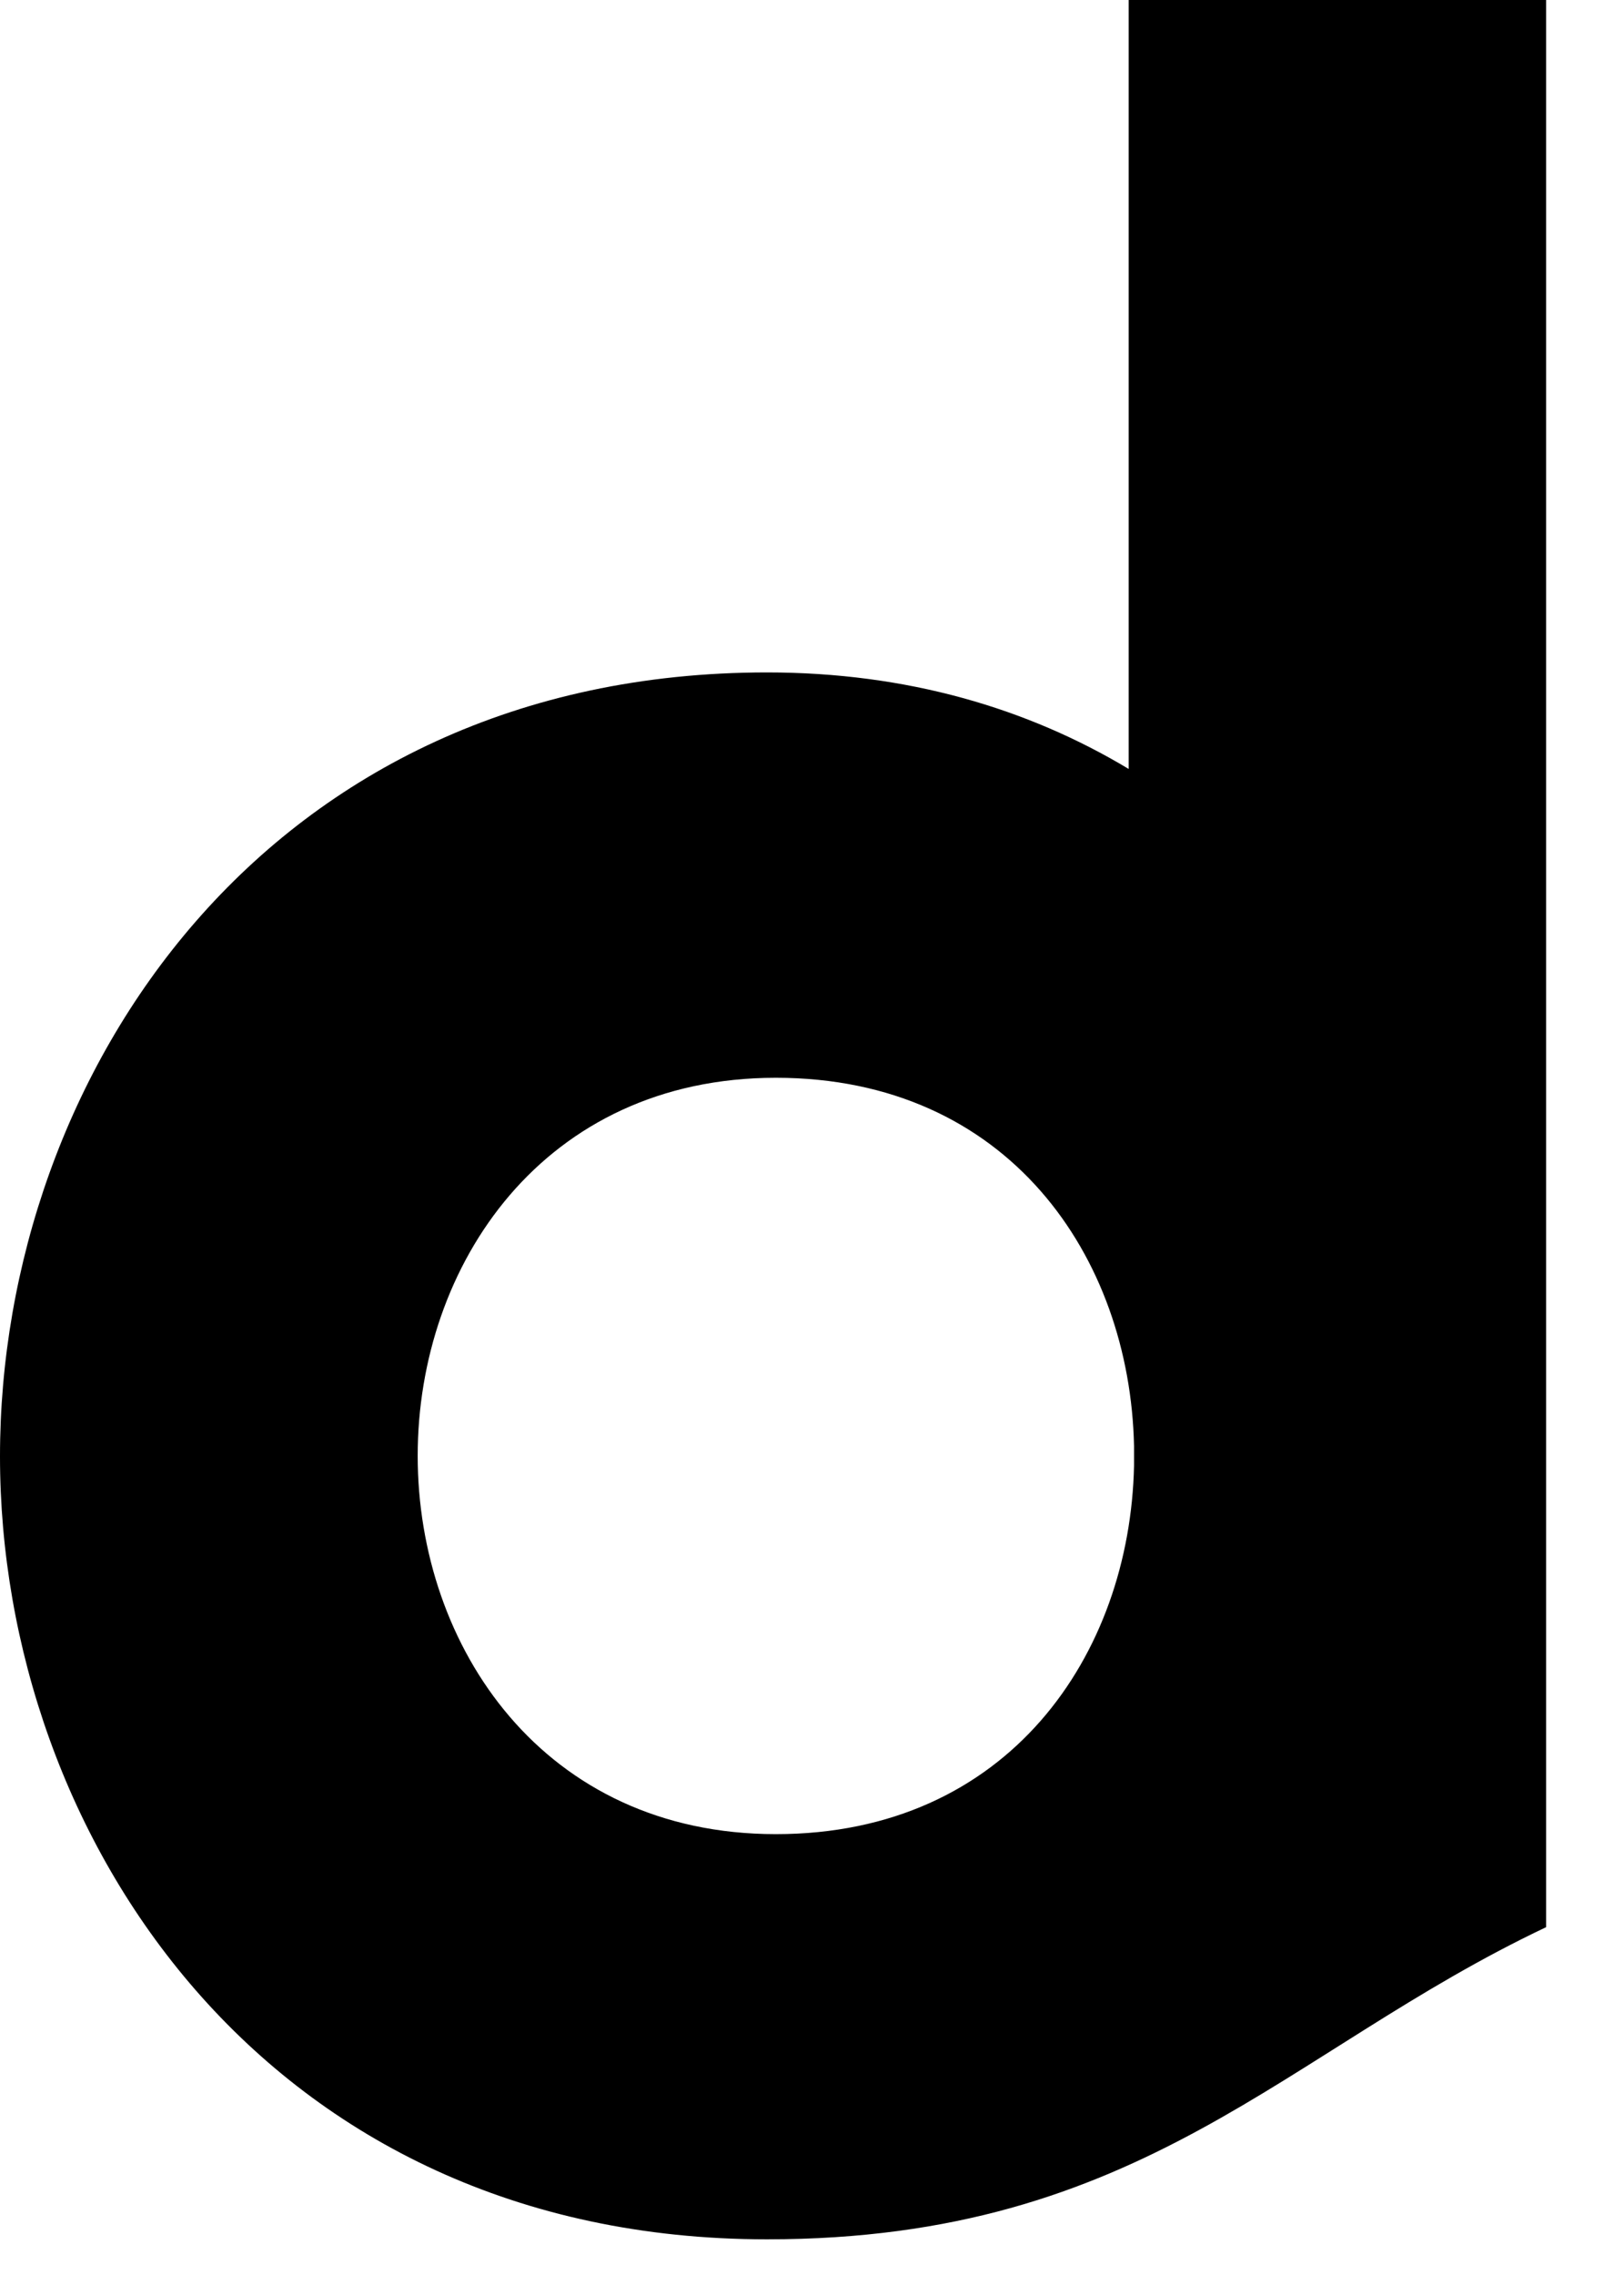 <?xml version="1.0" encoding="UTF-8"?>
<svg width="20px" height="28px" viewBox="0 0 20 28" version="1.1" xmlns="http://www.w3.org/2000/svg" xmlns:xlink="http://www.w3.org/1999/xlink">
    <!-- Generator: Sketch 44.1 (41455) - http://www.bohemiancoding.com/sketch -->
    <title>daccount</title>
    <desc>Created with Sketch.</desc>
    <defs></defs>
    <g id="Page-1" stroke="none" stroke-width="1" fill="none" fill-rule="evenodd">
        <g id="daccount" fill-rule="nonzero" fill="#000000">
            <path d="M5.144,17.918 C5.144,15.569 6.694,13.265 9.555,13.265 C12.419,13.265 13.916,15.47 13.966,17.797 L13.966,18.039 C13.916,20.367 12.419,22.574 9.555,22.574 C6.694,22.574 5.144,20.27 5.144,17.918 L5.144,17.918 Z M13.9,0 L13.9,9.464 C12.656,8.717 11.17,8.276 9.446,8.276 C3.279,8.276 0,13.236 0,17.924 C0,22.598 3.279,27.561 9.446,27.561 C14.079,27.561 15.81,25.25 19.041,23.719 L19.041,0 L13.9,0 Z" id="path8077"></path>
        </g>
    </g>
</svg>